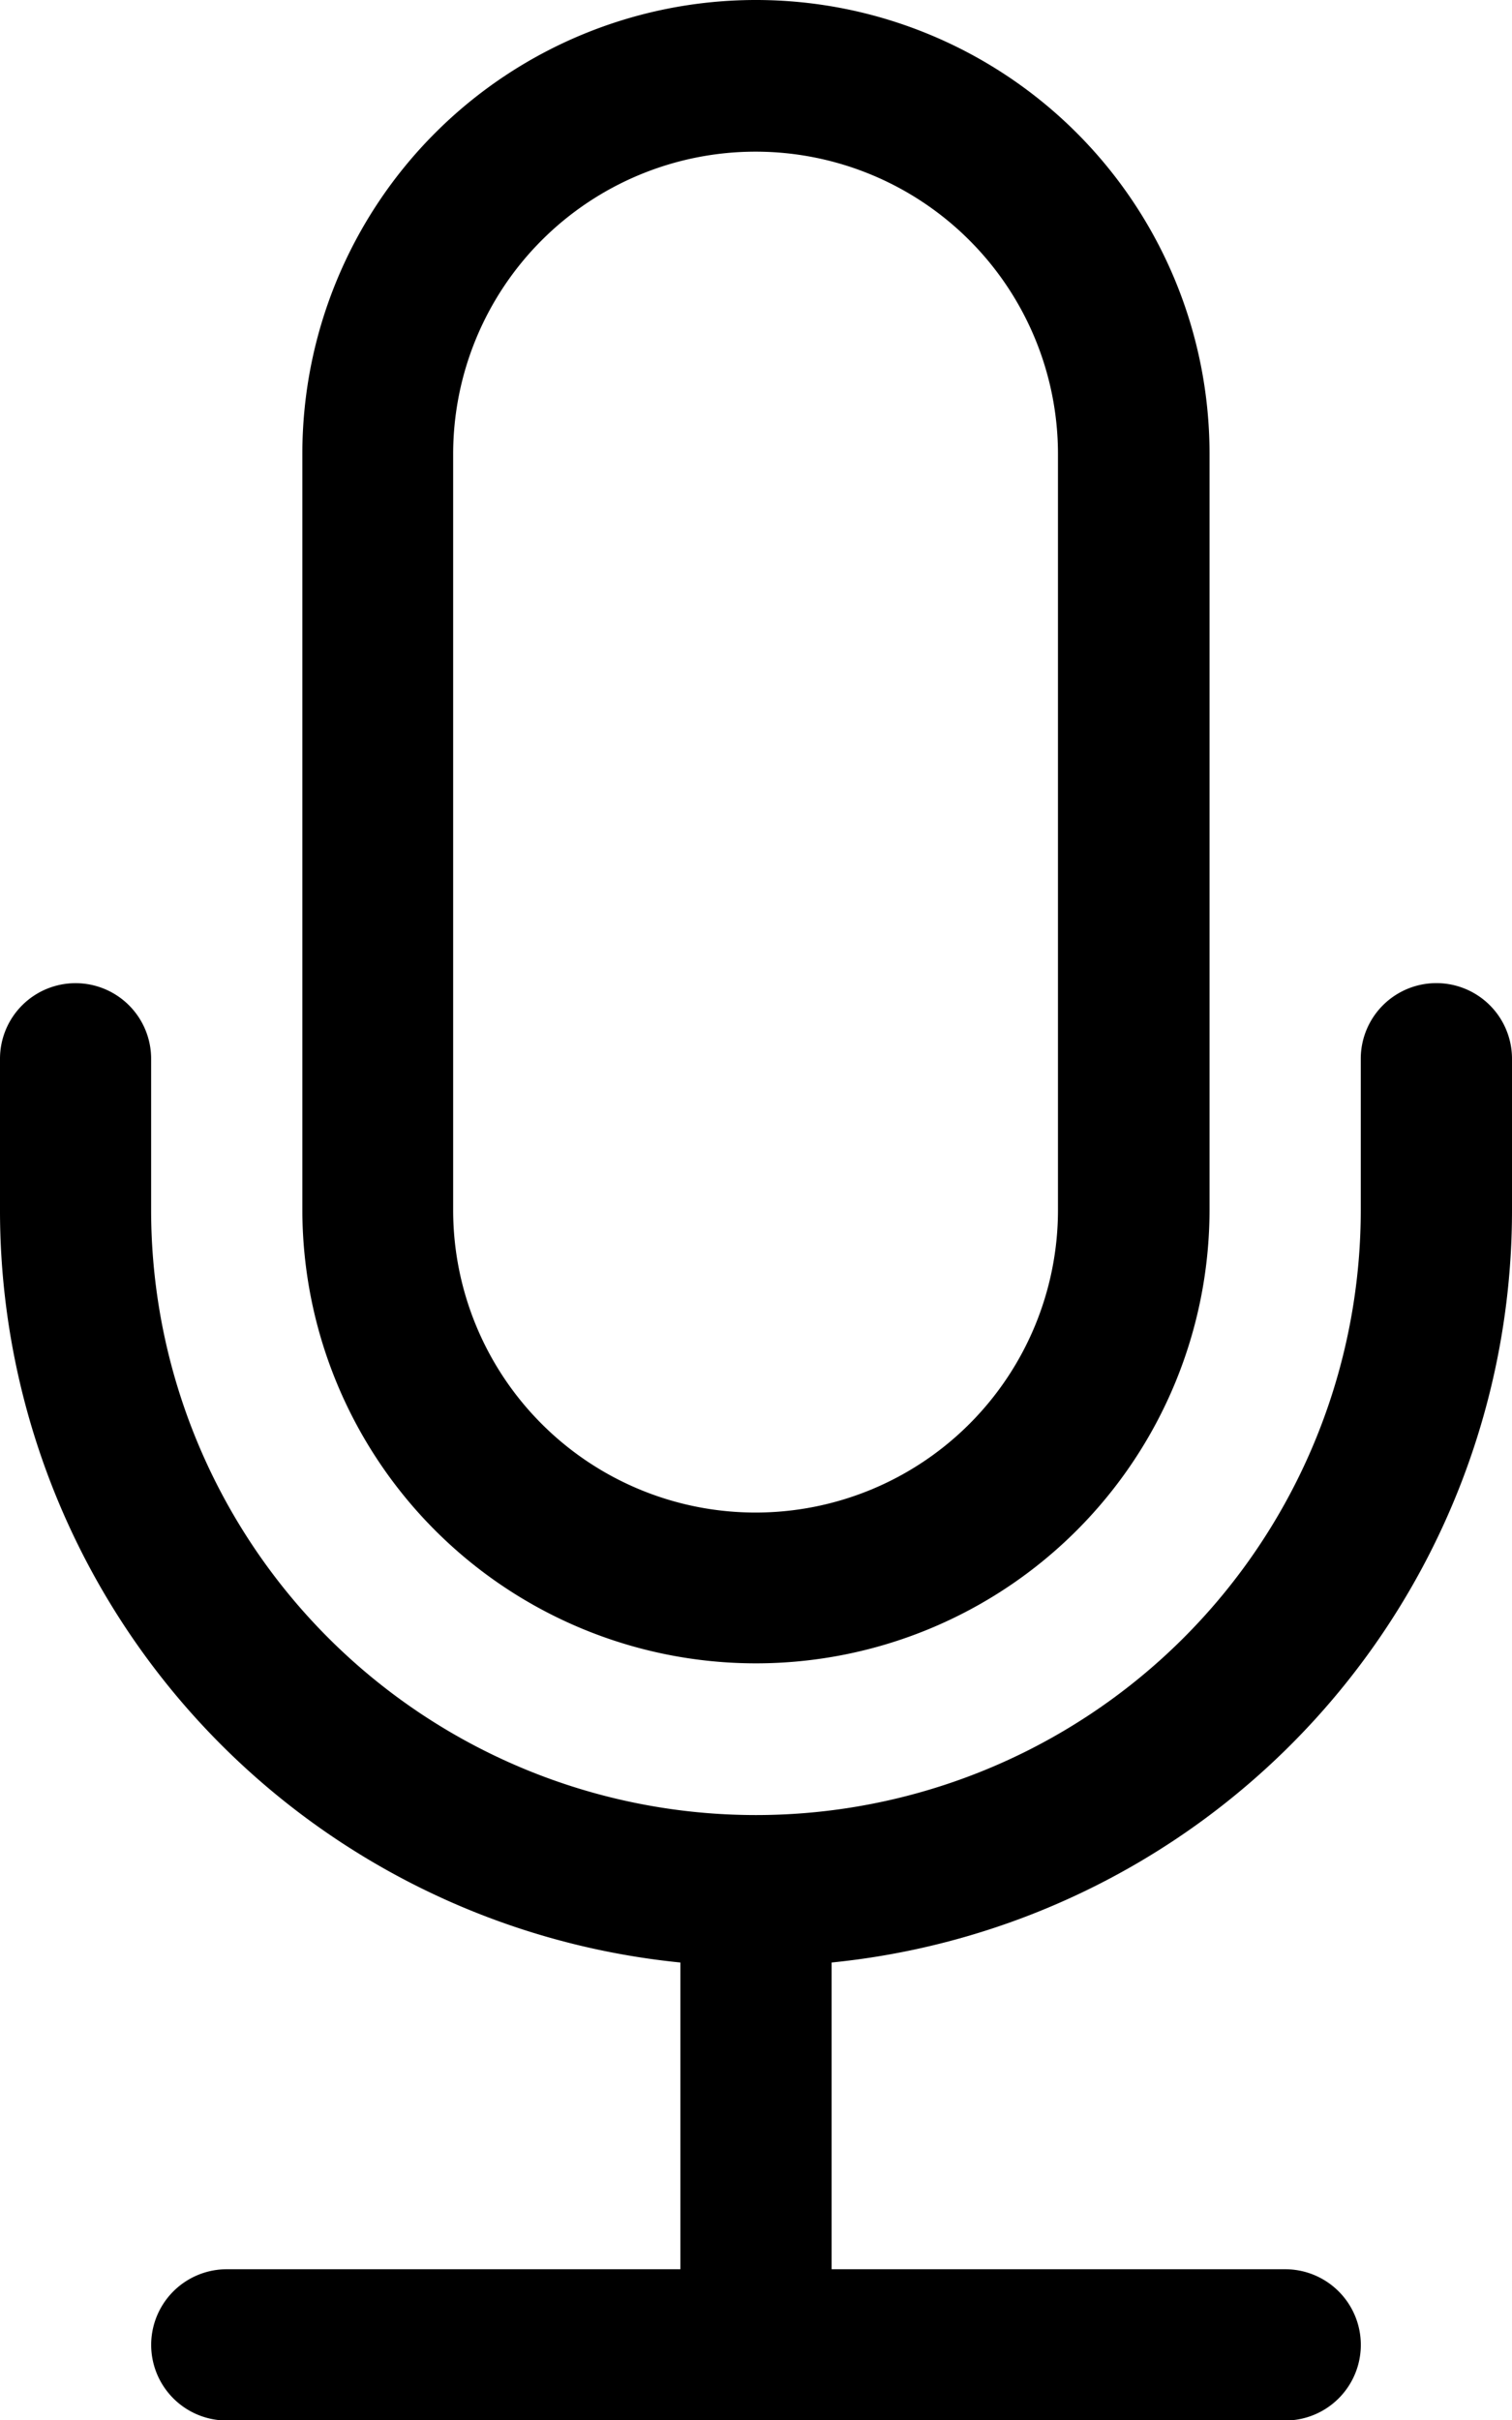 <svg id="mic" xmlns="http://www.w3.org/2000/svg" width="13.807" height="22.092" viewBox="0 0 13.807 22.092">
  <g id="Grupo_329" data-name="Grupo 329" transform="translate(0)">
    <path id="Trazado_24" data-name="Trazado 24" d="M9.69,19.5a.69.69,0,0,1,.69.69v1.381a5.523,5.523,0,1,0,11.046,0V20.19a.69.69,0,1,1,1.381,0v1.381a6.9,6.9,0,0,1-6.213,6.869v2.8h4.142a.69.69,0,1,1,0,1.381H11.071a.69.69,0,1,1,0-1.381h4.142v-2.8A6.9,6.9,0,0,1,9,21.571V20.19A.69.69,0,0,1,9.69,19.5Z" transform="translate(-9 -10.525)"/>
    <path id="Trazado_25" data-name="Trazado 25" d="M21.9,11.046a2.761,2.761,0,0,1-5.523,0v-6.9a2.761,2.761,0,0,1,5.523,0ZM19.142,0A4.142,4.142,0,0,0,15,4.142v6.9a4.142,4.142,0,1,0,8.284,0v-6.9A4.142,4.142,0,0,0,19.142,0Z" transform="translate(-12.239)"/>
  </g>
</svg>
